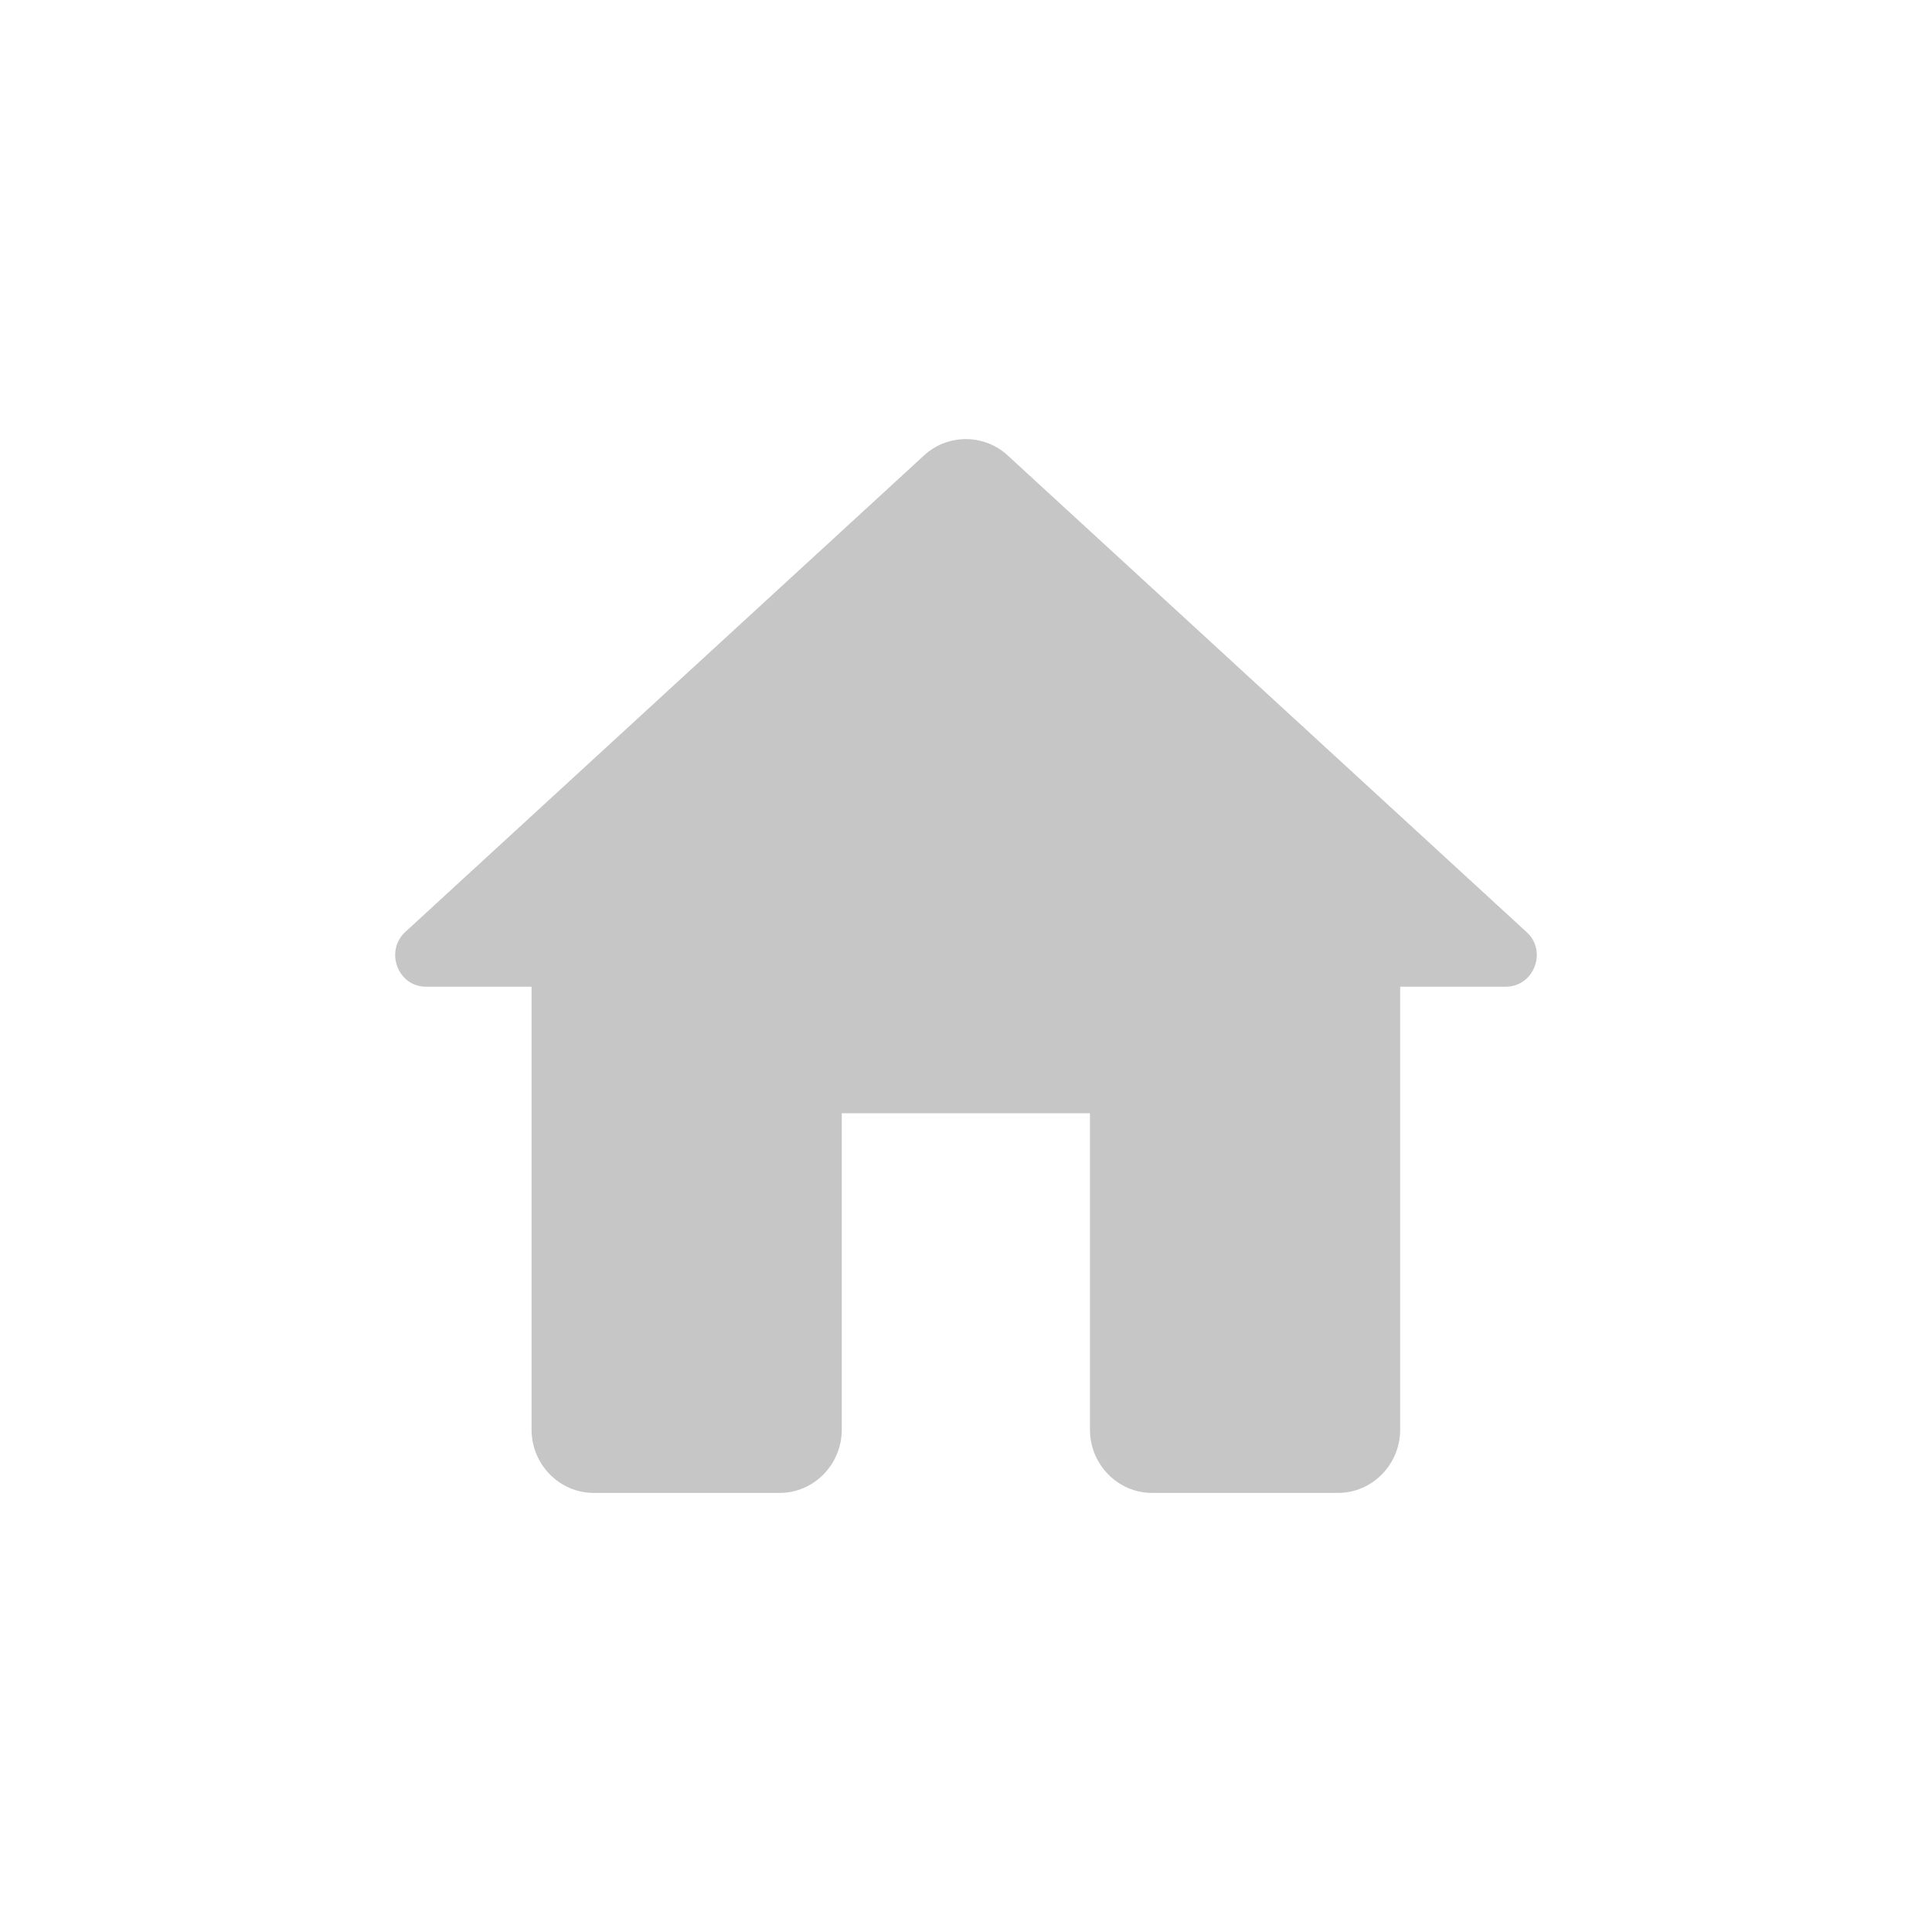 <svg width="44" height="44" viewBox="0 0 44 44" fill="none" xmlns="http://www.w3.org/2000/svg">
<path d="M19.171 32.559V25.354H24.823V32.559C24.823 33.352 25.459 34 26.236 34H30.475C31.252 34 31.888 33.352 31.888 32.559V22.472H34.29C34.94 22.472 35.251 21.651 34.757 21.218L22.944 10.367C22.407 9.878 21.587 9.878 21.05 10.367L9.237 21.218C8.757 21.651 9.053 22.472 9.703 22.472H12.106V32.559C12.106 33.352 12.742 34 13.519 34H17.758C18.535 34 19.171 33.352 19.171 32.559Z" fill="#C6C6C6"/>
</svg>
